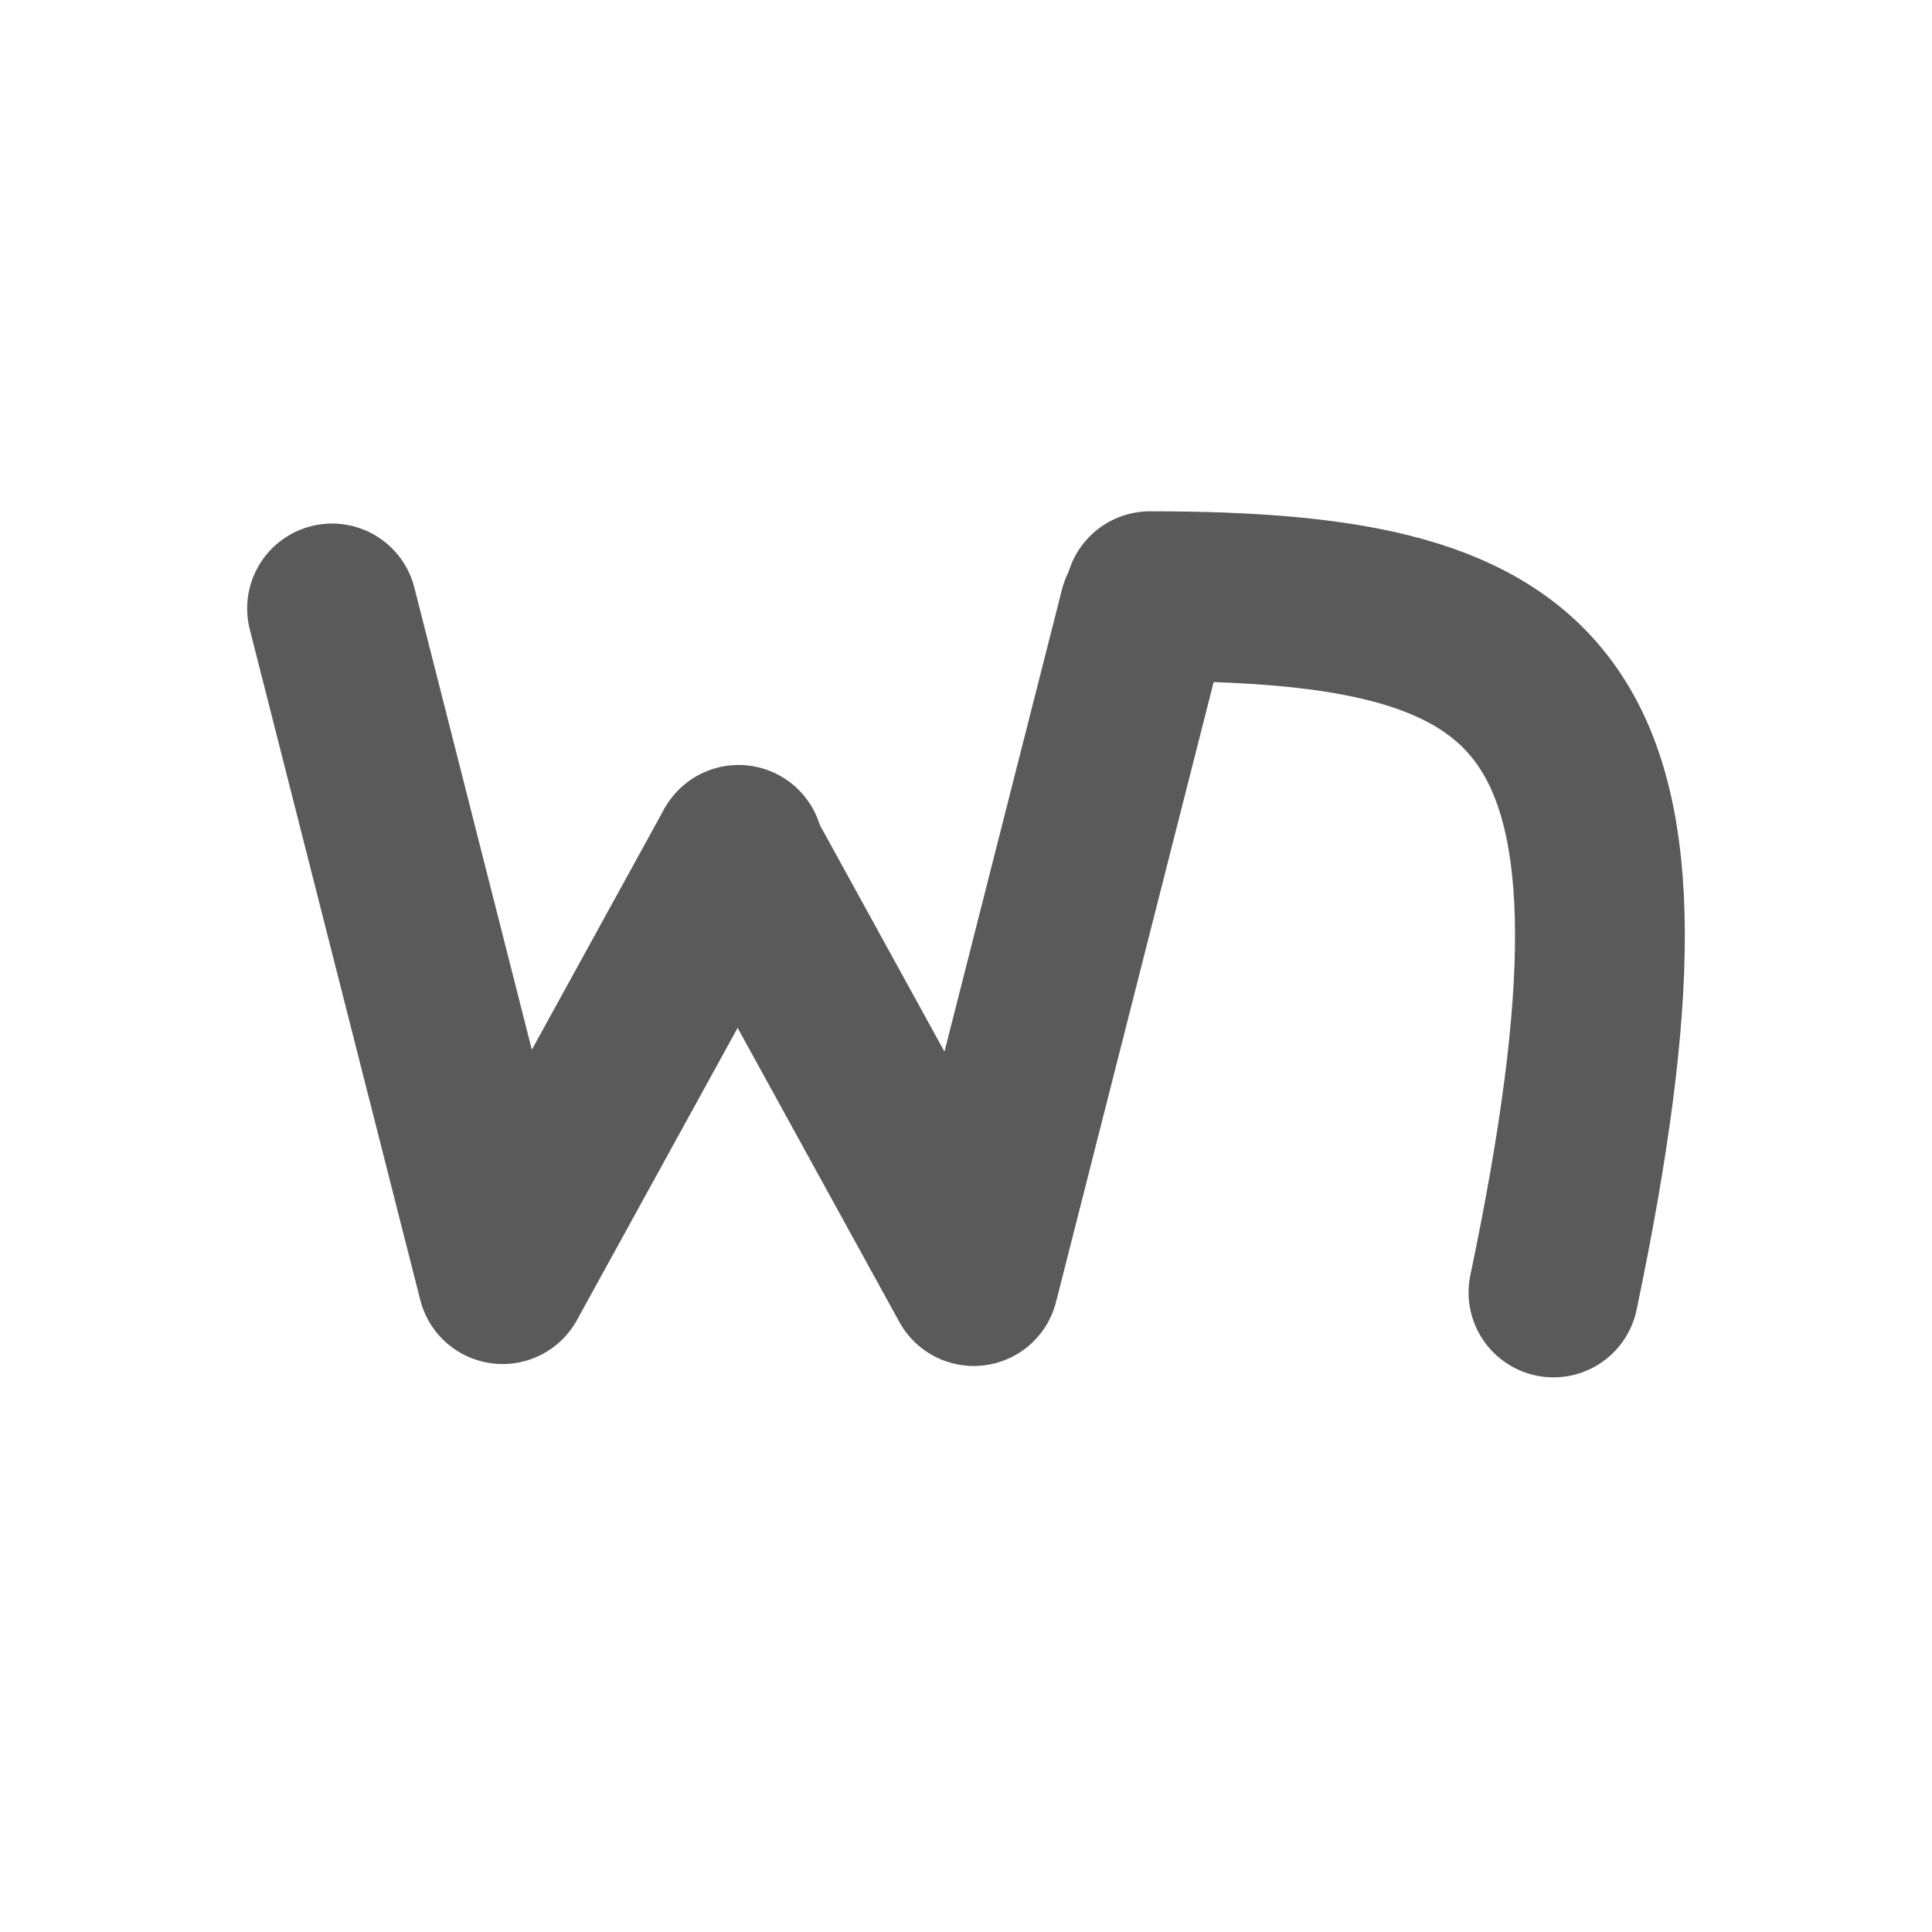 <svg width="512" height="512" viewBox="0 0 512 512" fill="none" xmlns="http://www.w3.org/2000/svg">
<path d="M303.241 161.766L258.054 339.5L195.5 225.747" stroke="#5a5a5aff" stroke-width="45" stroke-linecap="round" stroke-linejoin="round"/>
<path d="M88 161.247L133.187 338.981L195.741 225.228" stroke="#5a5a5aff" stroke-width="45" stroke-linecap="round" stroke-linejoin="round"/>
<path d="M304.747 158C411.689 158 444.826 184.359 411.689 342.512" stroke="#5a5a5aff" stroke-width="45" stroke-linecap="round" stroke-linejoin="round"/>
</svg>